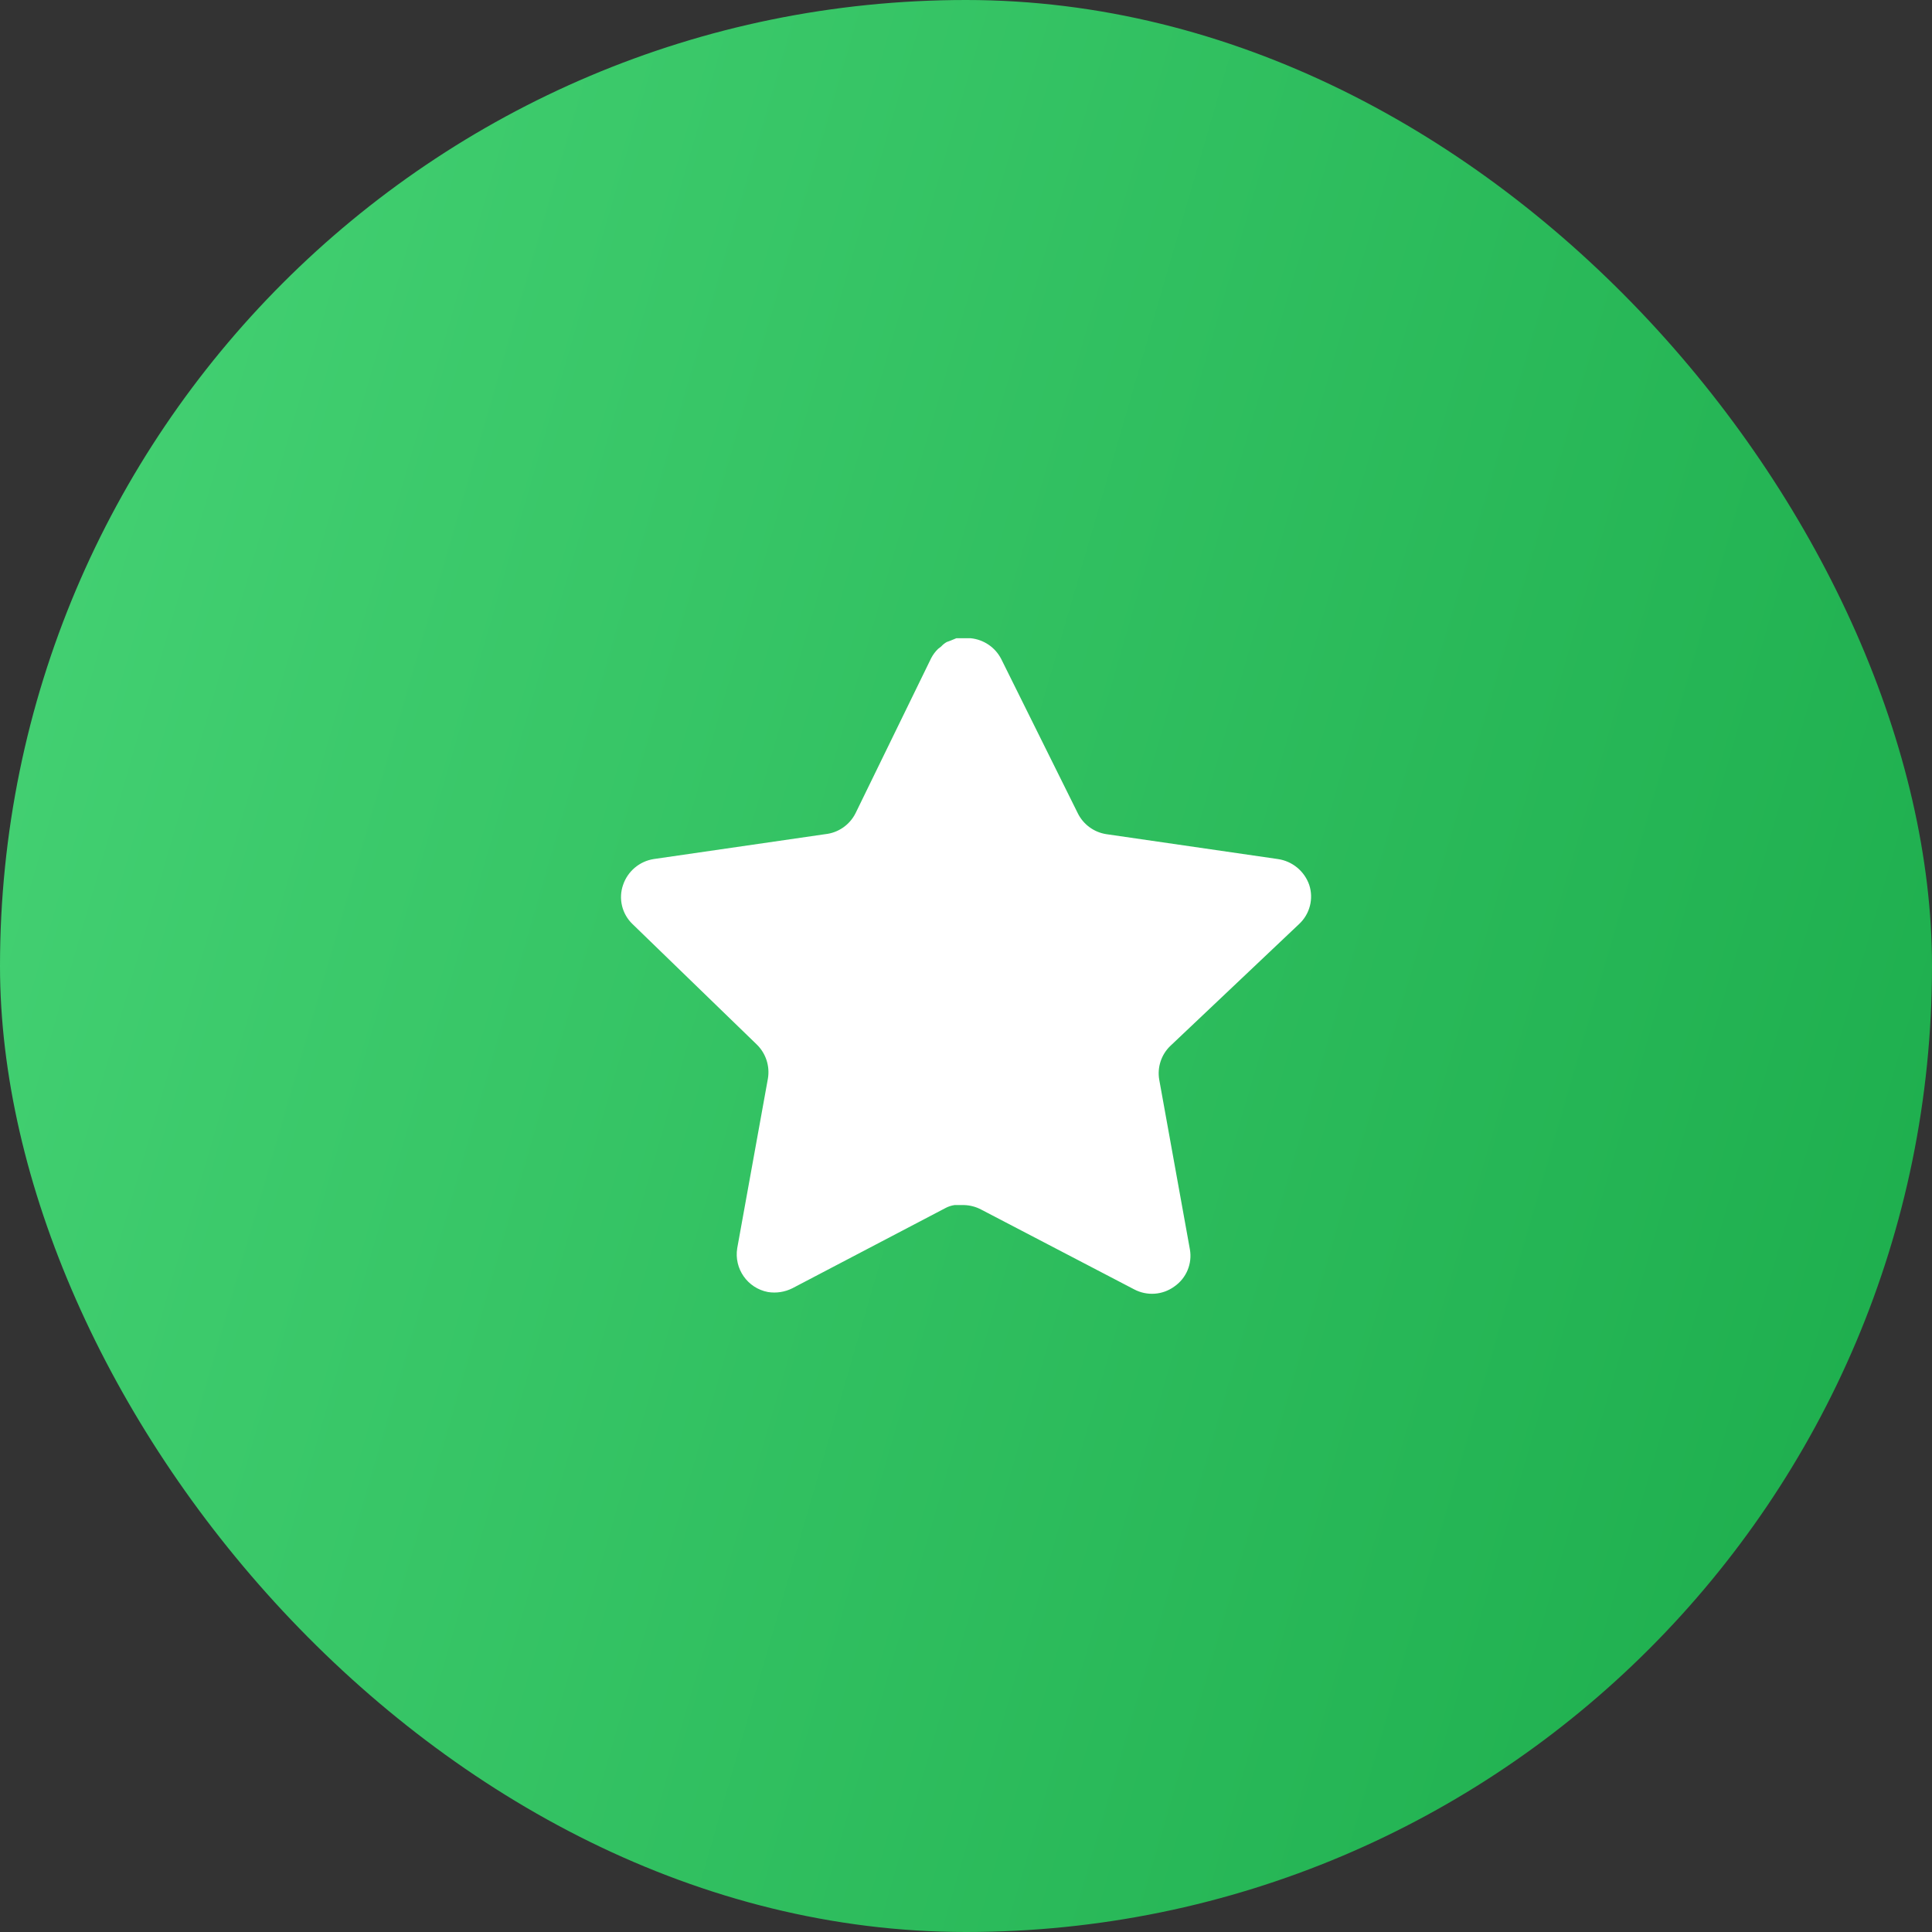 <svg width="56" height="56" viewBox="0 0 56 56" fill="none" xmlns="http://www.w3.org/2000/svg">
<rect x="0" y="0" width="56" height="56" fill="#333333" stroke="none"/>
<rect width="56" height="56" rx="28" fill="url(#paint0_linear_1447_28314)"/>
<path d="M33.919 30.32C33.66 30.571 33.541 30.934 33.6 31.29L34.489 36.21C34.564 36.627 34.388 37.049 34.039 37.29C33.697 37.54 33.242 37.57 32.869 37.37L28.44 35.06C28.286 34.978 28.115 34.934 27.94 34.929H27.669C27.575 34.943 27.483 34.973 27.399 35.019L22.969 37.34C22.75 37.45 22.502 37.489 22.259 37.45C21.667 37.338 21.272 36.774 21.369 36.179L22.259 31.259C22.318 30.9 22.199 30.535 21.94 30.28L18.329 26.78C18.027 26.487 17.922 26.047 18.06 25.65C18.194 25.254 18.536 24.965 18.949 24.9L23.919 24.179C24.297 24.14 24.629 23.91 24.799 23.57L26.989 19.08C27.041 18.98 27.108 18.888 27.189 18.81L27.279 18.74C27.326 18.688 27.38 18.645 27.44 18.61L27.549 18.57L27.719 18.5H28.14C28.516 18.539 28.847 18.764 29.02 19.1L31.239 23.57C31.399 23.897 31.71 24.124 32.069 24.179L37.039 24.9C37.459 24.96 37.81 25.25 37.949 25.65C38.08 26.051 37.967 26.491 37.659 26.78L33.919 30.32Z" fill="white"/>
<defs>
<linearGradient id="paint0_linear_1447_28314" x1="56" y1="56" x2="-10.635" y2="36.68" gradientUnits="userSpaceOnUse">
<stop stop-color="#1BAC4B"/>
<stop offset="1" stop-color="#46D375"/>
</linearGradient>
</defs>
</svg>
